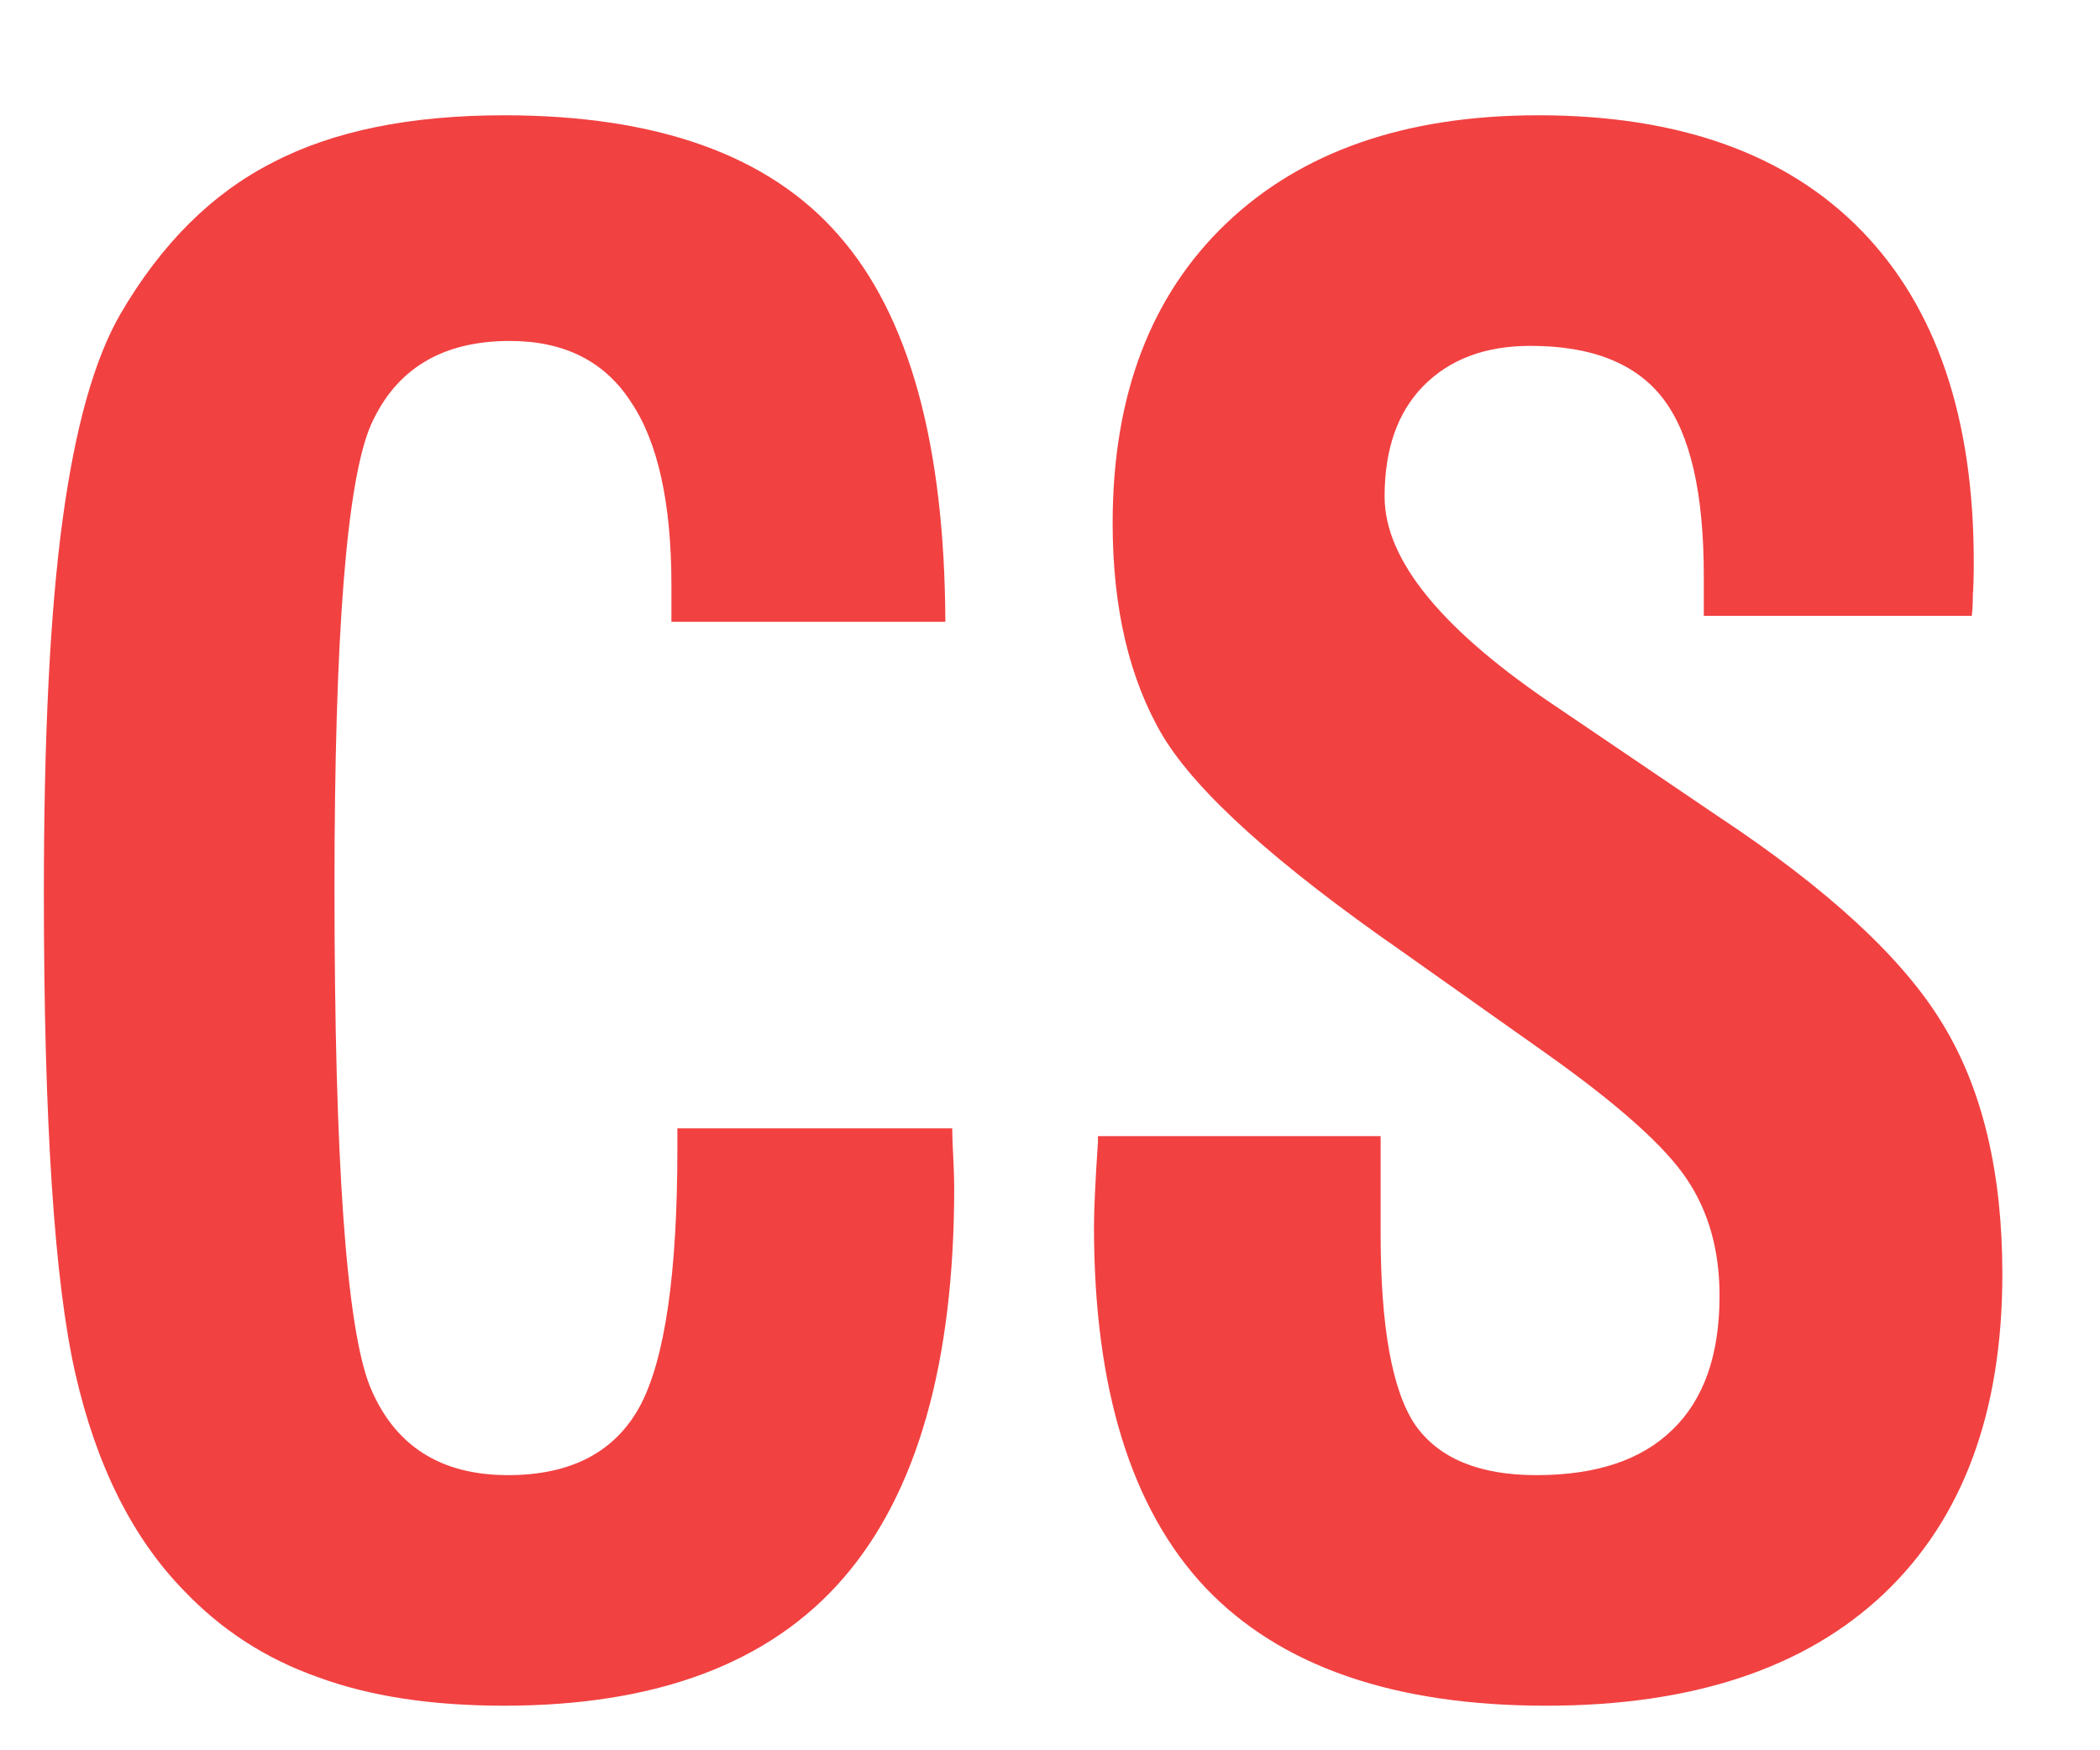 <svg xmlns="http://www.w3.org/2000/svg" width="18" height="15" viewBox="0 0 18 15" fill="none">
    <path d="M5.806 9.67H8.162C8.162 9.726 8.165 9.81 8.171 9.923C8.176 10.03 8.179 10.114 8.179 10.176C8.179 11.68 7.861 12.797 7.225 13.529C6.594 14.255 5.626 14.618 4.32 14.618C3.7 14.618 3.168 14.537 2.724 14.373C2.279 14.216 1.896 13.968 1.575 13.63C1.136 13.18 0.826 12.561 0.646 11.772C0.466 10.984 0.376 9.61 0.376 7.651C0.376 6.311 0.429 5.247 0.536 4.459C0.643 3.665 0.809 3.074 1.035 2.686C1.384 2.089 1.817 1.658 2.335 1.394C2.853 1.123 3.515 0.988 4.32 0.988C5.637 0.988 6.594 1.332 7.191 2.019C7.793 2.705 8.097 3.809 8.103 5.329H5.755V5.016C5.755 4.313 5.64 3.789 5.409 3.446C5.184 3.097 4.838 2.922 4.37 2.922C3.791 2.922 3.394 3.161 3.18 3.64C2.971 4.119 2.867 5.442 2.867 7.609C2.867 9.951 2.969 11.376 3.171 11.882C3.38 12.389 3.774 12.642 4.354 12.642C4.894 12.642 5.271 12.445 5.485 12.051C5.699 11.651 5.806 10.917 5.806 9.847V9.67Z" fill="#F24141"/>
    <path d="M9.411 9.737H11.834V10.573C11.834 11.373 11.933 11.919 12.13 12.211C12.332 12.499 12.679 12.642 13.169 12.642C13.681 12.642 14.069 12.513 14.334 12.254C14.604 11.995 14.739 11.612 14.739 11.105C14.739 10.717 14.646 10.385 14.461 10.109C14.275 9.827 13.872 9.467 13.253 9.028L12.012 8.15C10.942 7.406 10.261 6.793 9.968 6.309C9.681 5.824 9.537 5.216 9.537 4.484C9.537 3.392 9.861 2.537 10.508 1.917C11.156 1.298 12.048 0.988 13.185 0.988C14.39 0.988 15.314 1.318 15.955 1.976C16.597 2.635 16.918 3.581 16.918 4.814C16.918 4.938 16.915 5.033 16.91 5.101C16.91 5.168 16.907 5.228 16.901 5.278H14.604V4.932C14.604 4.228 14.489 3.724 14.258 3.42C14.027 3.116 13.647 2.964 13.118 2.964C12.729 2.964 12.423 3.08 12.197 3.311C11.978 3.536 11.868 3.851 11.868 4.256C11.868 4.803 12.366 5.408 13.363 6.072L13.388 6.089L14.722 6.993C15.674 7.623 16.319 8.22 16.656 8.783C16.994 9.34 17.163 10.052 17.163 10.919C17.163 12.102 16.825 13.014 16.15 13.656C15.474 14.297 14.508 14.618 13.253 14.618C11.947 14.618 10.973 14.28 10.331 13.605C9.695 12.929 9.377 11.899 9.377 10.514C9.377 10.368 9.388 10.126 9.411 9.788V9.737Z" fill="#F24141"/>
</svg>
